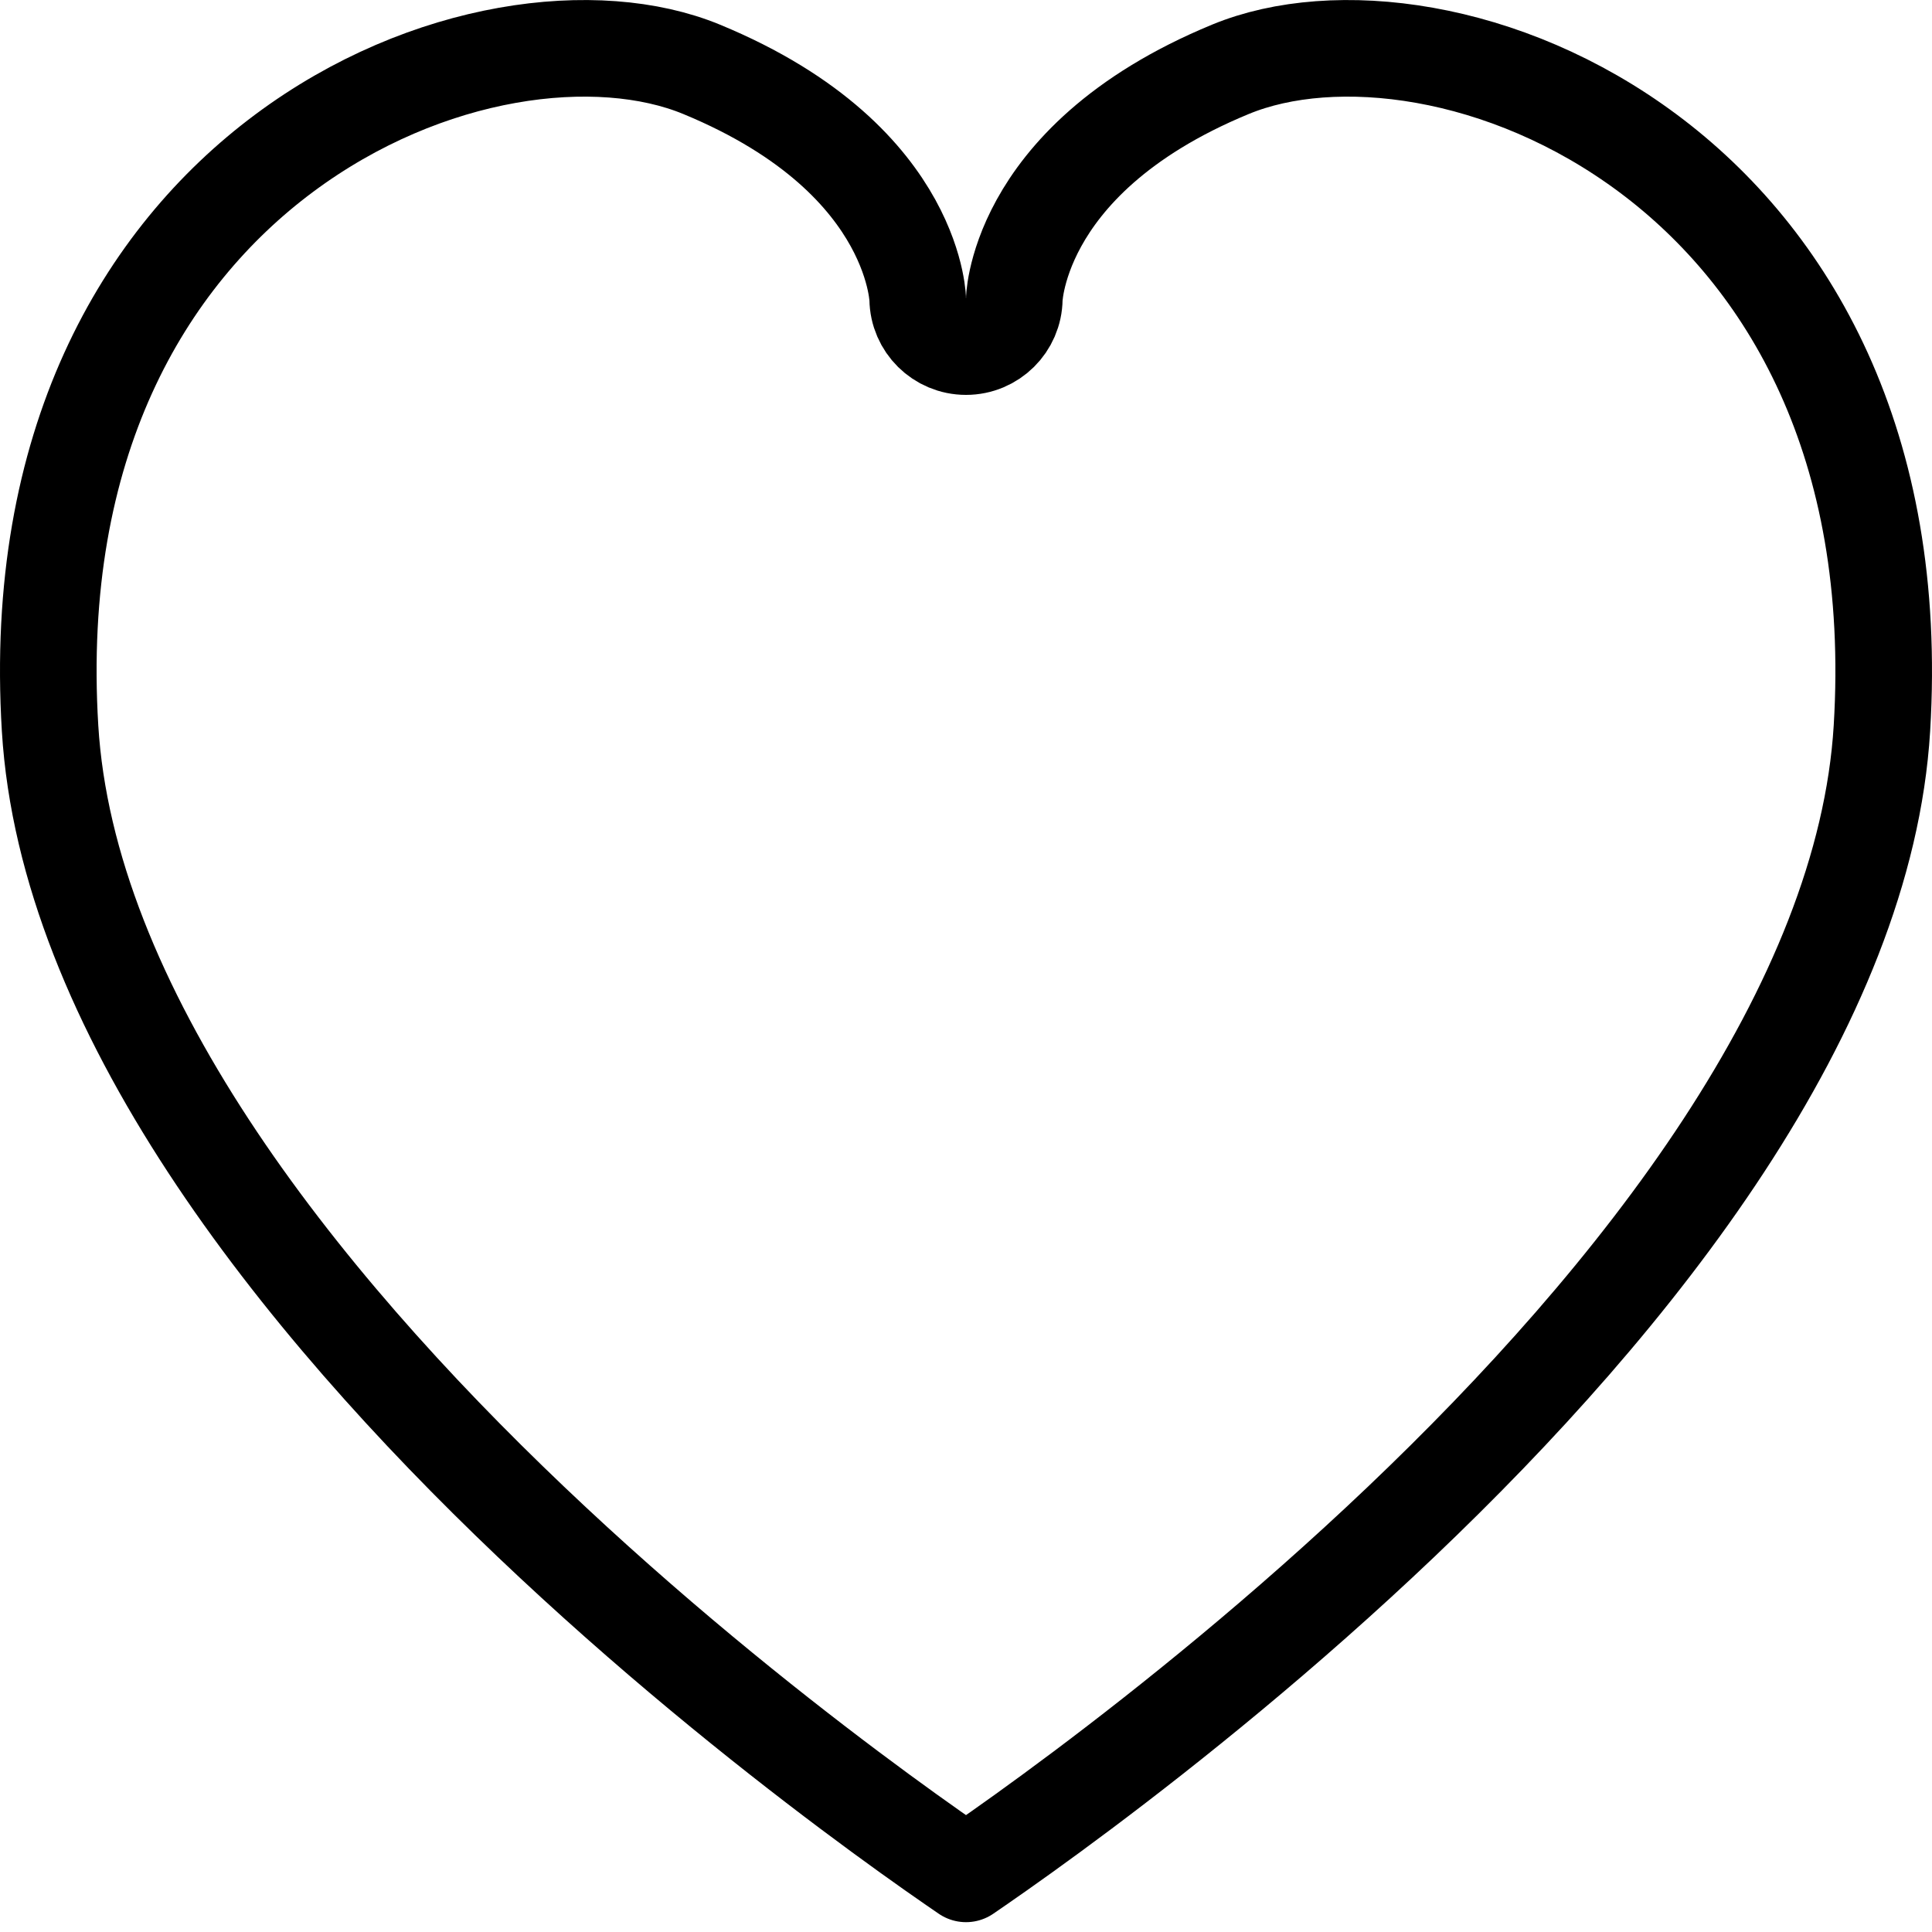 <svg viewBox="0 0 200 200" fill="none" xmlns="http://www.w3.org/2000/svg">
  <path
    d="M94.999 30.91C95 30.921 95 30.93 95 30.935C95.031 33.671 97.257 35.879 100 35.879C102.743 35.879 104.969 33.671 105 30.935C105 30.93 105 30.921 105.001 30.91C105.003 30.858 105.01 30.746 105.026 30.58C105.058 30.248 105.13 29.703 105.284 28.991C105.594 27.565 106.234 25.477 107.561 23.073C110.17 18.347 115.641 12.016 127.379 7.173C138.138 2.734 155.822 4.855 170.617 15.884C185.081 26.666 196.604 45.93 194.817 75.393C193.947 89.739 187.714 104.43 178.439 118.601C169.188 132.736 157.119 146.037 145.043 157.534C132.982 169.016 121.02 178.601 112.065 185.318C107.591 188.674 103.878 191.307 101.29 193.095C100.823 193.419 100.392 193.715 100 193.982C99.608 193.715 99.177 193.419 98.71 193.095C96.122 191.307 92.409 188.674 87.935 185.318C78.98 178.601 67.017 169.016 54.957 157.534C42.881 146.037 30.812 132.736 21.561 118.601C12.287 104.43 6.053 89.739 5.183 75.393C3.396 45.93 14.919 26.666 29.383 15.884C44.178 4.855 61.862 2.734 72.621 7.173C84.359 12.016 89.83 18.347 92.439 23.073C93.766 25.477 94.406 27.565 94.716 28.991C94.87 29.703 94.942 30.248 94.974 30.58C94.99 30.746 94.997 30.858 94.999 30.91Z"
    stroke="current" stroke-width="10" stroke-linejoin="round" />
</svg>